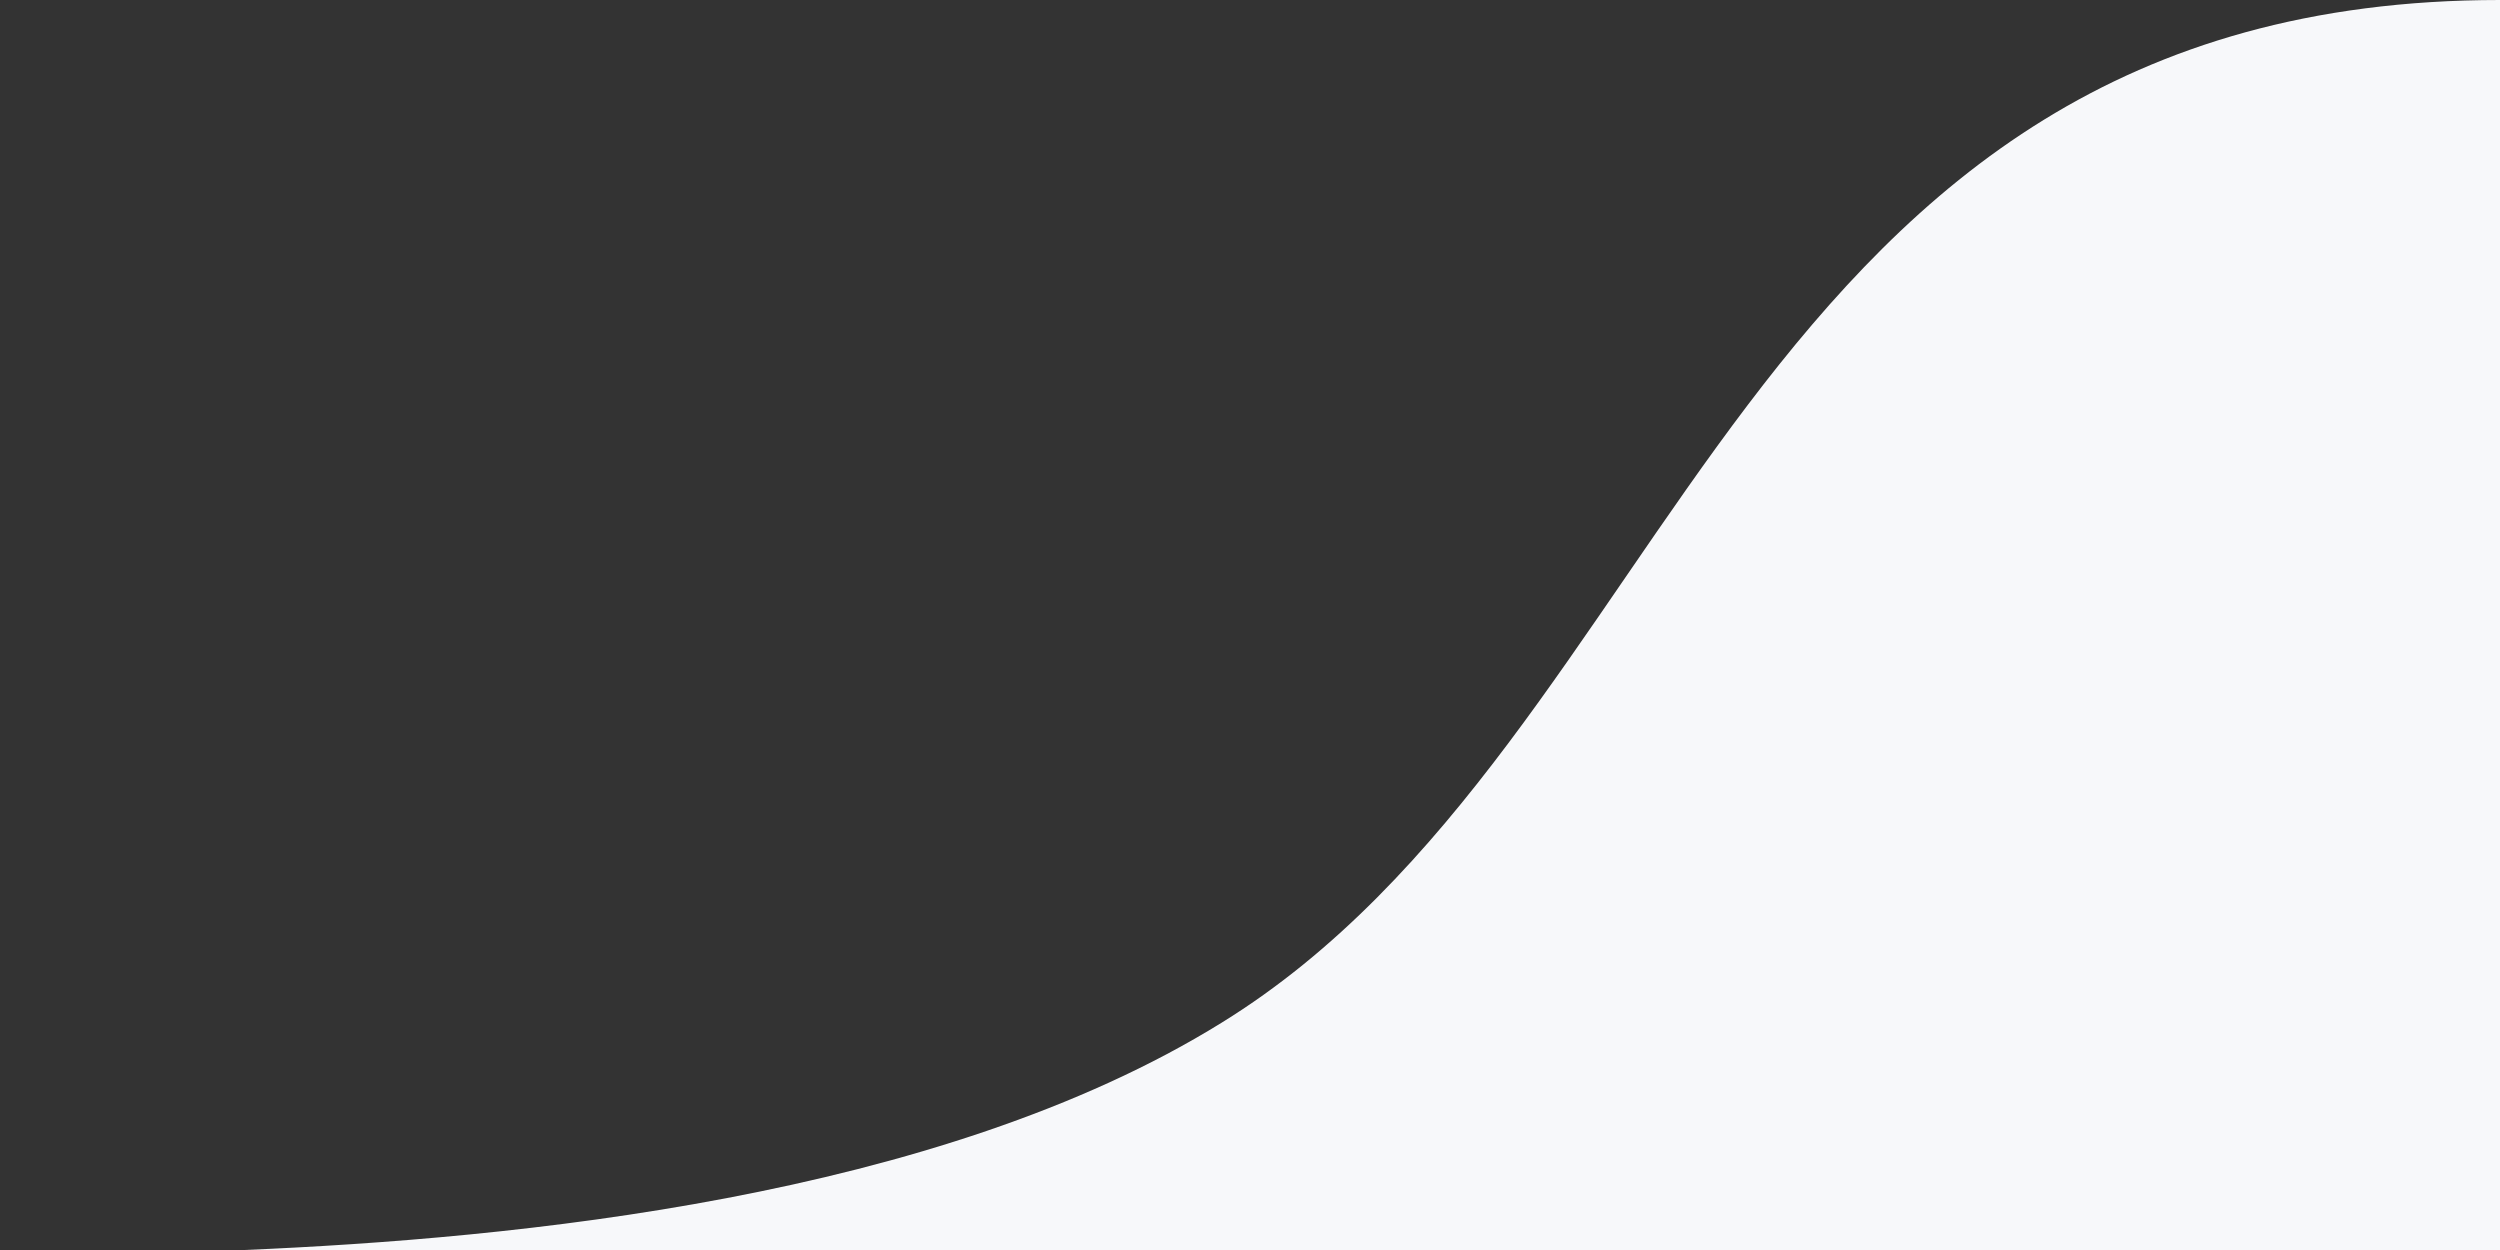 <?xml version="1.0" encoding="utf-8"?>
<!-- Generator: Adobe Illustrator 23.1.0, SVG Export Plug-In . SVG Version: 6.00 Build 0)  -->
<svg version="1.1" id="Layer_1" xmlns="http://www.w3.org/2000/svg" xmlns:xlink="http://www.w3.org/1999/xlink" x="0px" y="0px"
	 width="44px" height="22px" viewBox="0 0 44 22" style="enable-background:new 0 0 44 22;" xml:space="preserve">
<rect x="0" y="0" width="44" height="22" fill="#333333" stroke="none"/>
<style type="text/css">
	.st0{fill:#F7F8FA;}
</style>
<g>
	<path class="st0" d="M4.3,22H0C0,22,1.7,22.1,4.3,22z"/>
	<path class="st0" d="M44,0v22H4.3c4.7-0.2,12.2-0.9,17.2-4C29.6,13,30.6,0,44,0L44,0z"/>
</g>
</svg>
